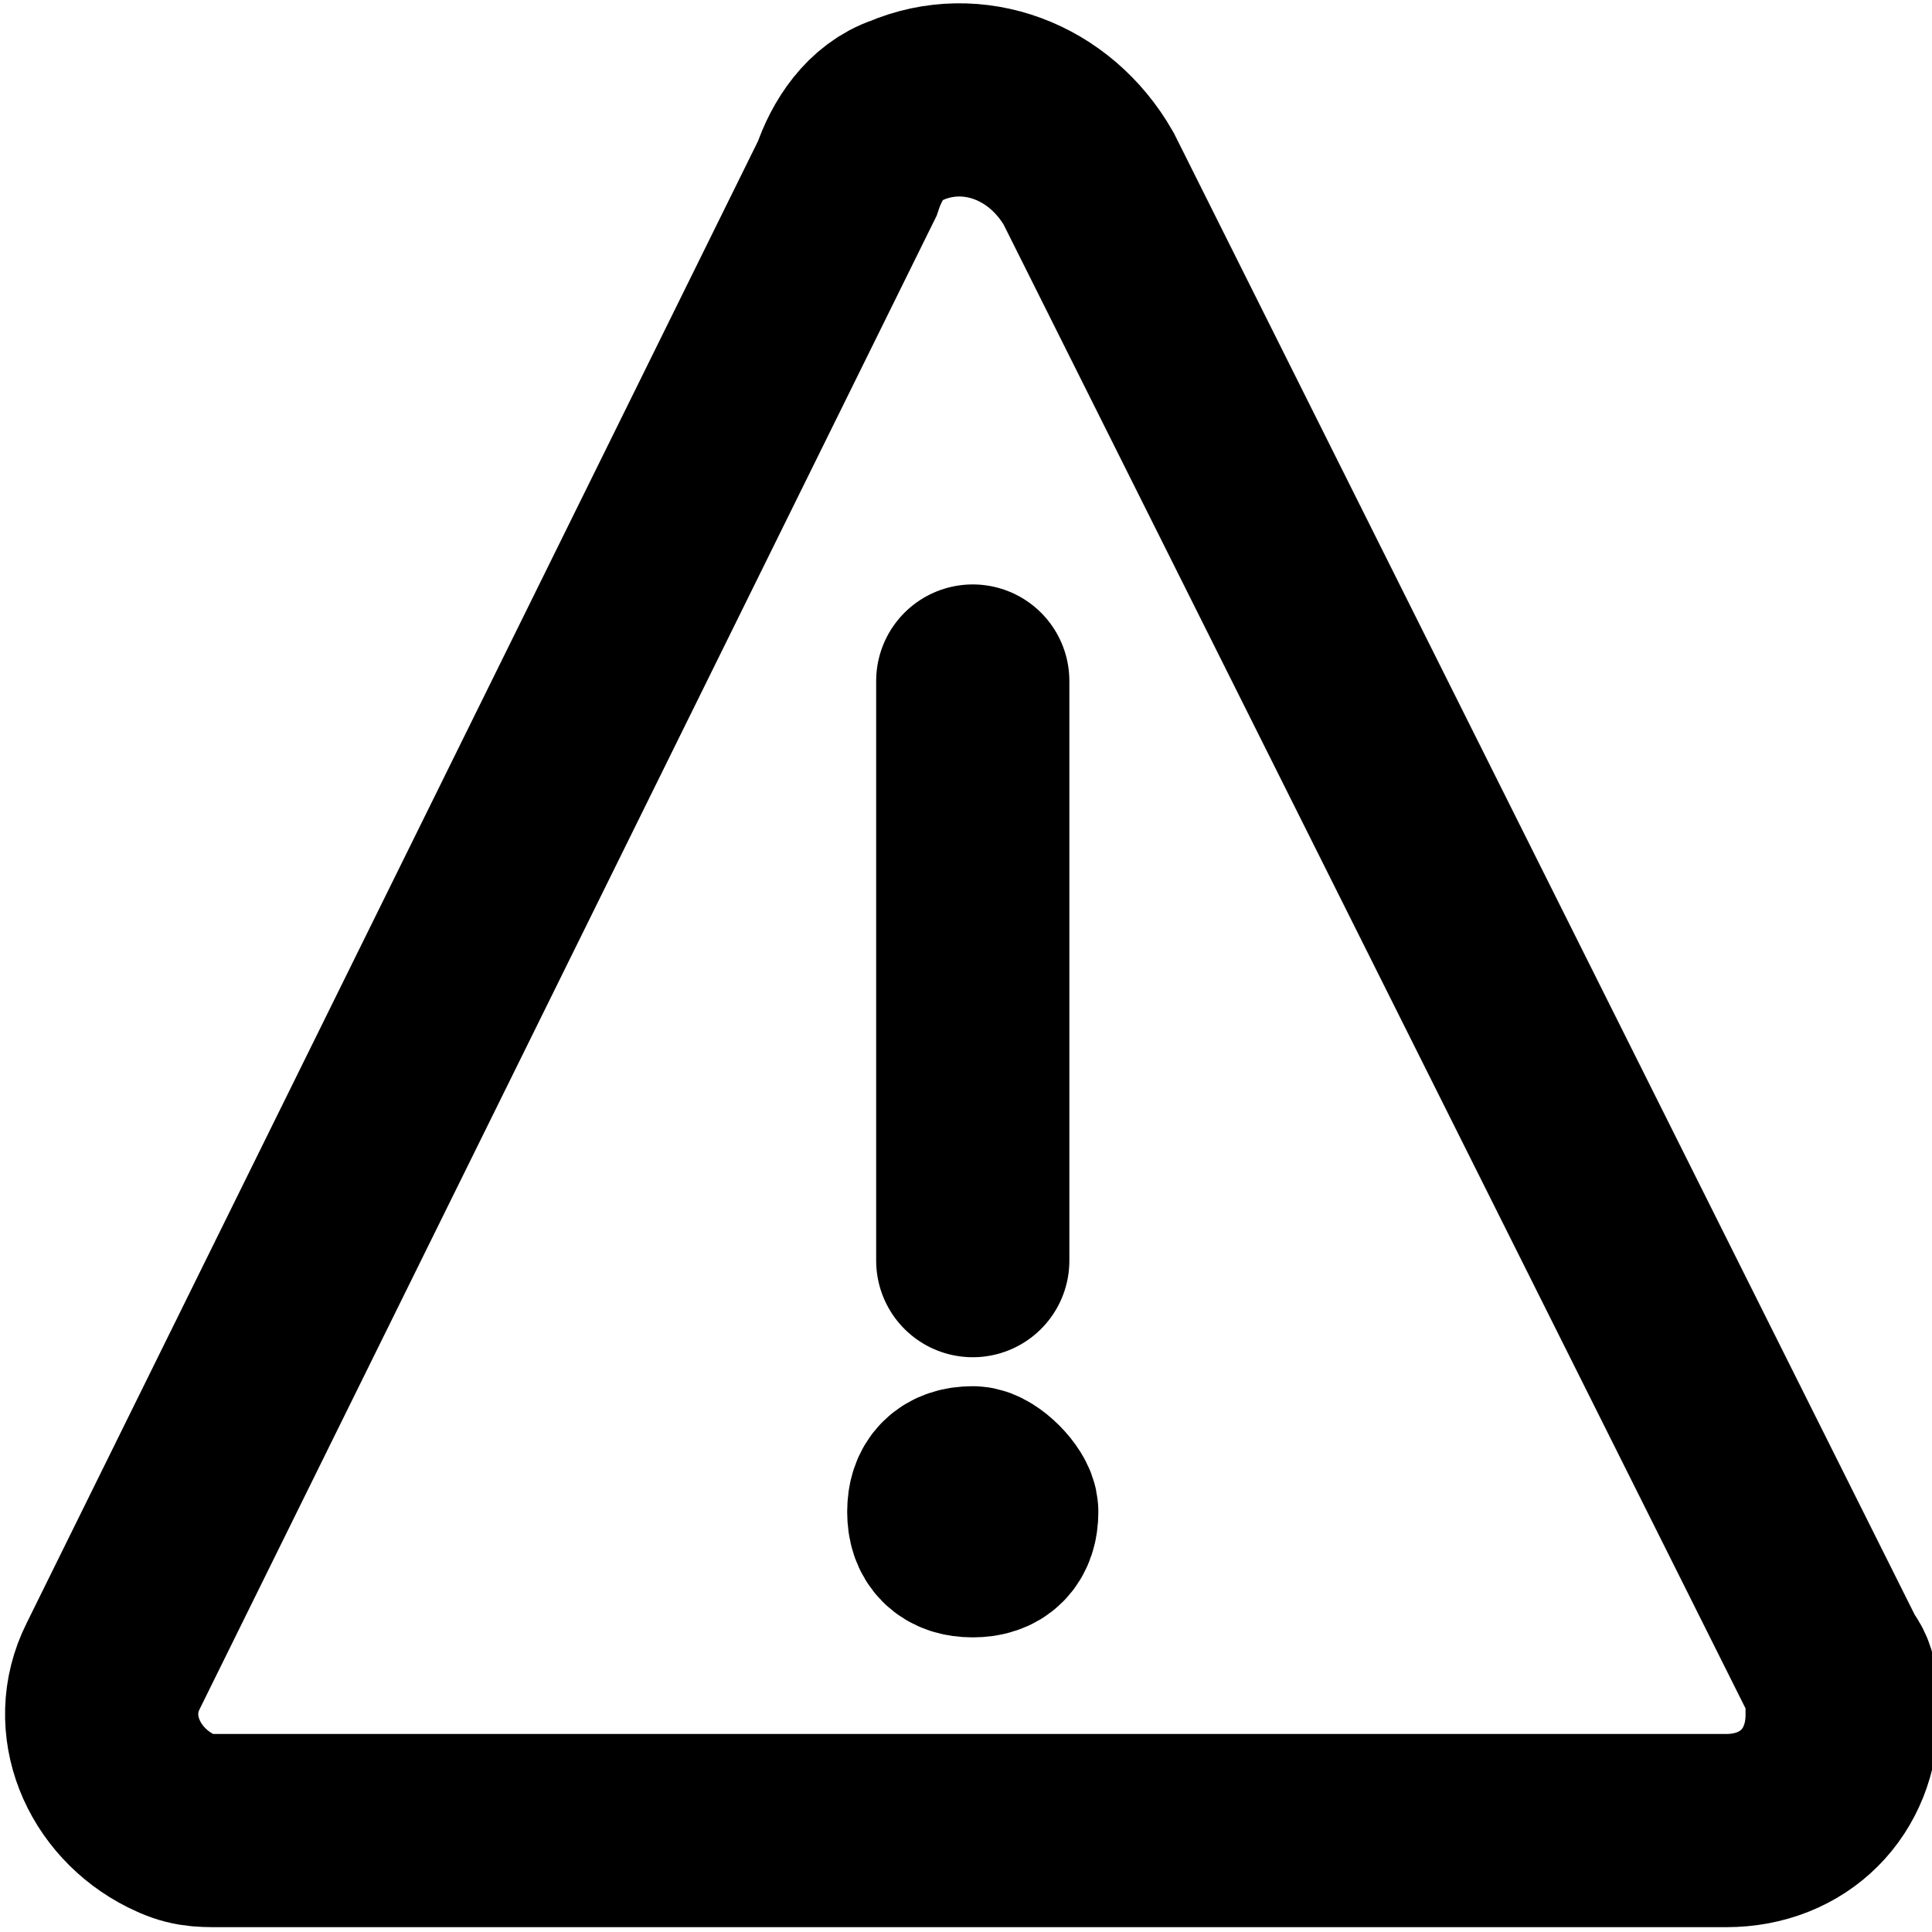 <svg xmlns="http://www.w3.org/2000/svg" viewBox="0 0 20 20"><g transform="translate(.27 .25)" stroke="currentColor" fill="none" stroke-width="2" stroke-linecap="round"><path stroke-linejoin="round" d="M9.8 15.1c-.2 0-.3.1-.3.3 0 .2.1.3.3.3.2 0 .3-.1.3-.3h0c0-.1-.2-.3-.3-.3h0"/><path stroke-linejoin="round" d="M9.8 12.8v-6"/><path stroke-miterlimit="10" d="M11 1.6C10.6.9 9.8.6 9.1.9c-.3.1-.5.4-.6.7L.9 17c-.3.6 0 1.3.6 1.6.2.1.3.1.5.1h15.6c.7 0 1.2-.5 1.2-1.2 0-.2 0-.4-.1-.5L11 1.6z"/></g></svg>
